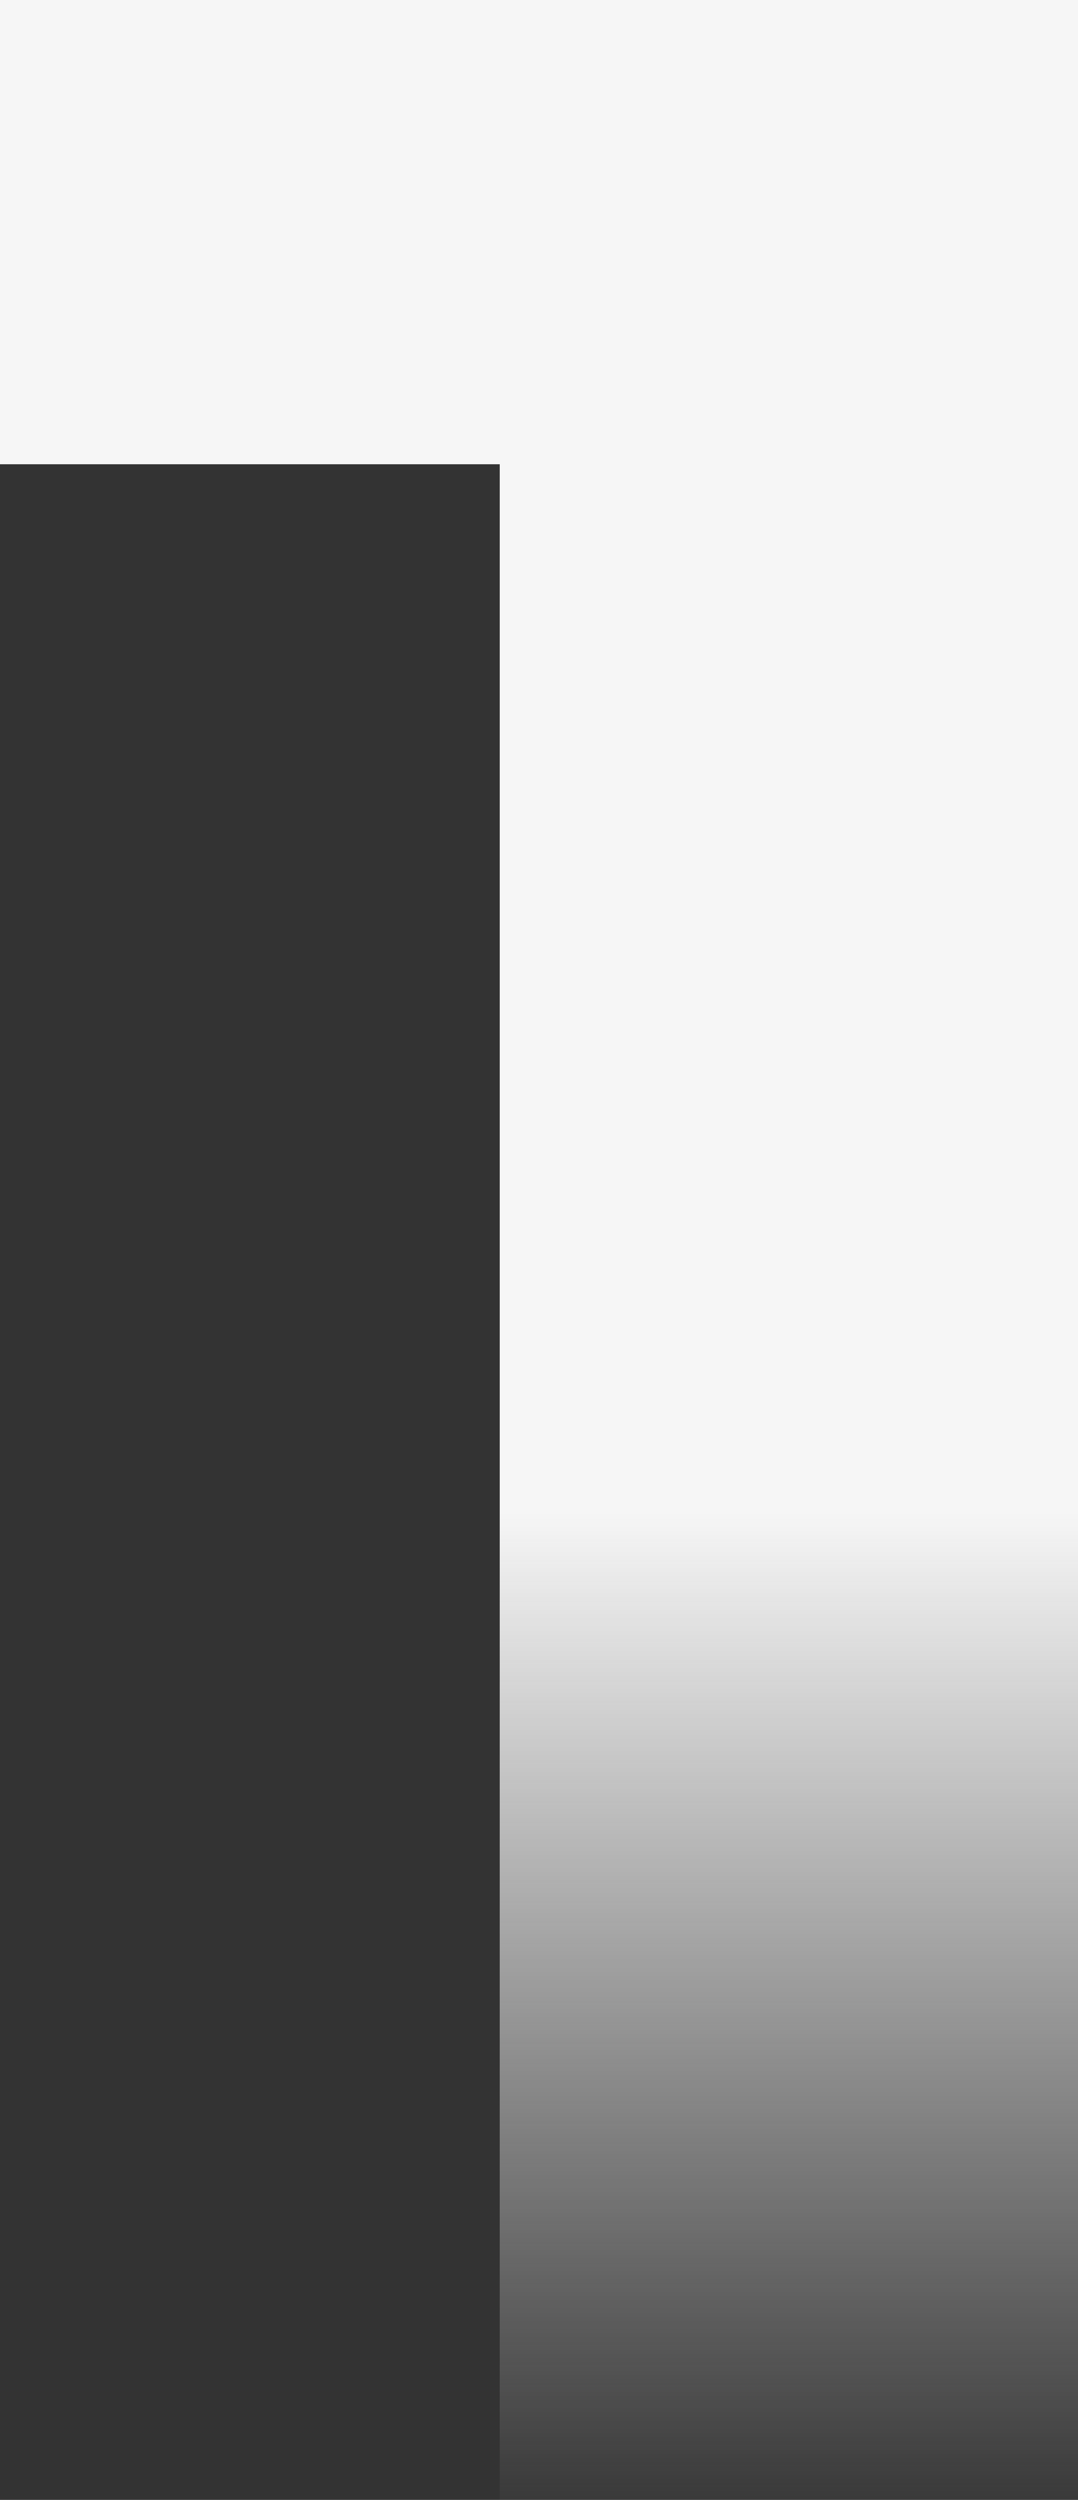 <svg xmlns="http://www.w3.org/2000/svg" xmlns:xlink="http://www.w3.org/1999/xlink" width="90.6" height="210" viewBox="0 0 90.6 210"><rect x="0" y="0" width="90.6" height="210" fill="#333333" stroke="none"/><defs><style>.a{fill:url(#a);}</style><linearGradient id="a" x1="0.5" x2="0.5" y2="1" gradientUnits="objectBoundingBox"><stop offset="0" stop-color="#f6f6f6"/><stop offset="0.602" stop-color="#f6f6f6"/><stop offset="1" stop-color="#f6f6f6" stop-opacity="0"/></linearGradient></defs><path class="a" d="M92.7-210V0H44.1V-171H2.1v-39Z" transform="translate(-2.1 210)"/></svg>